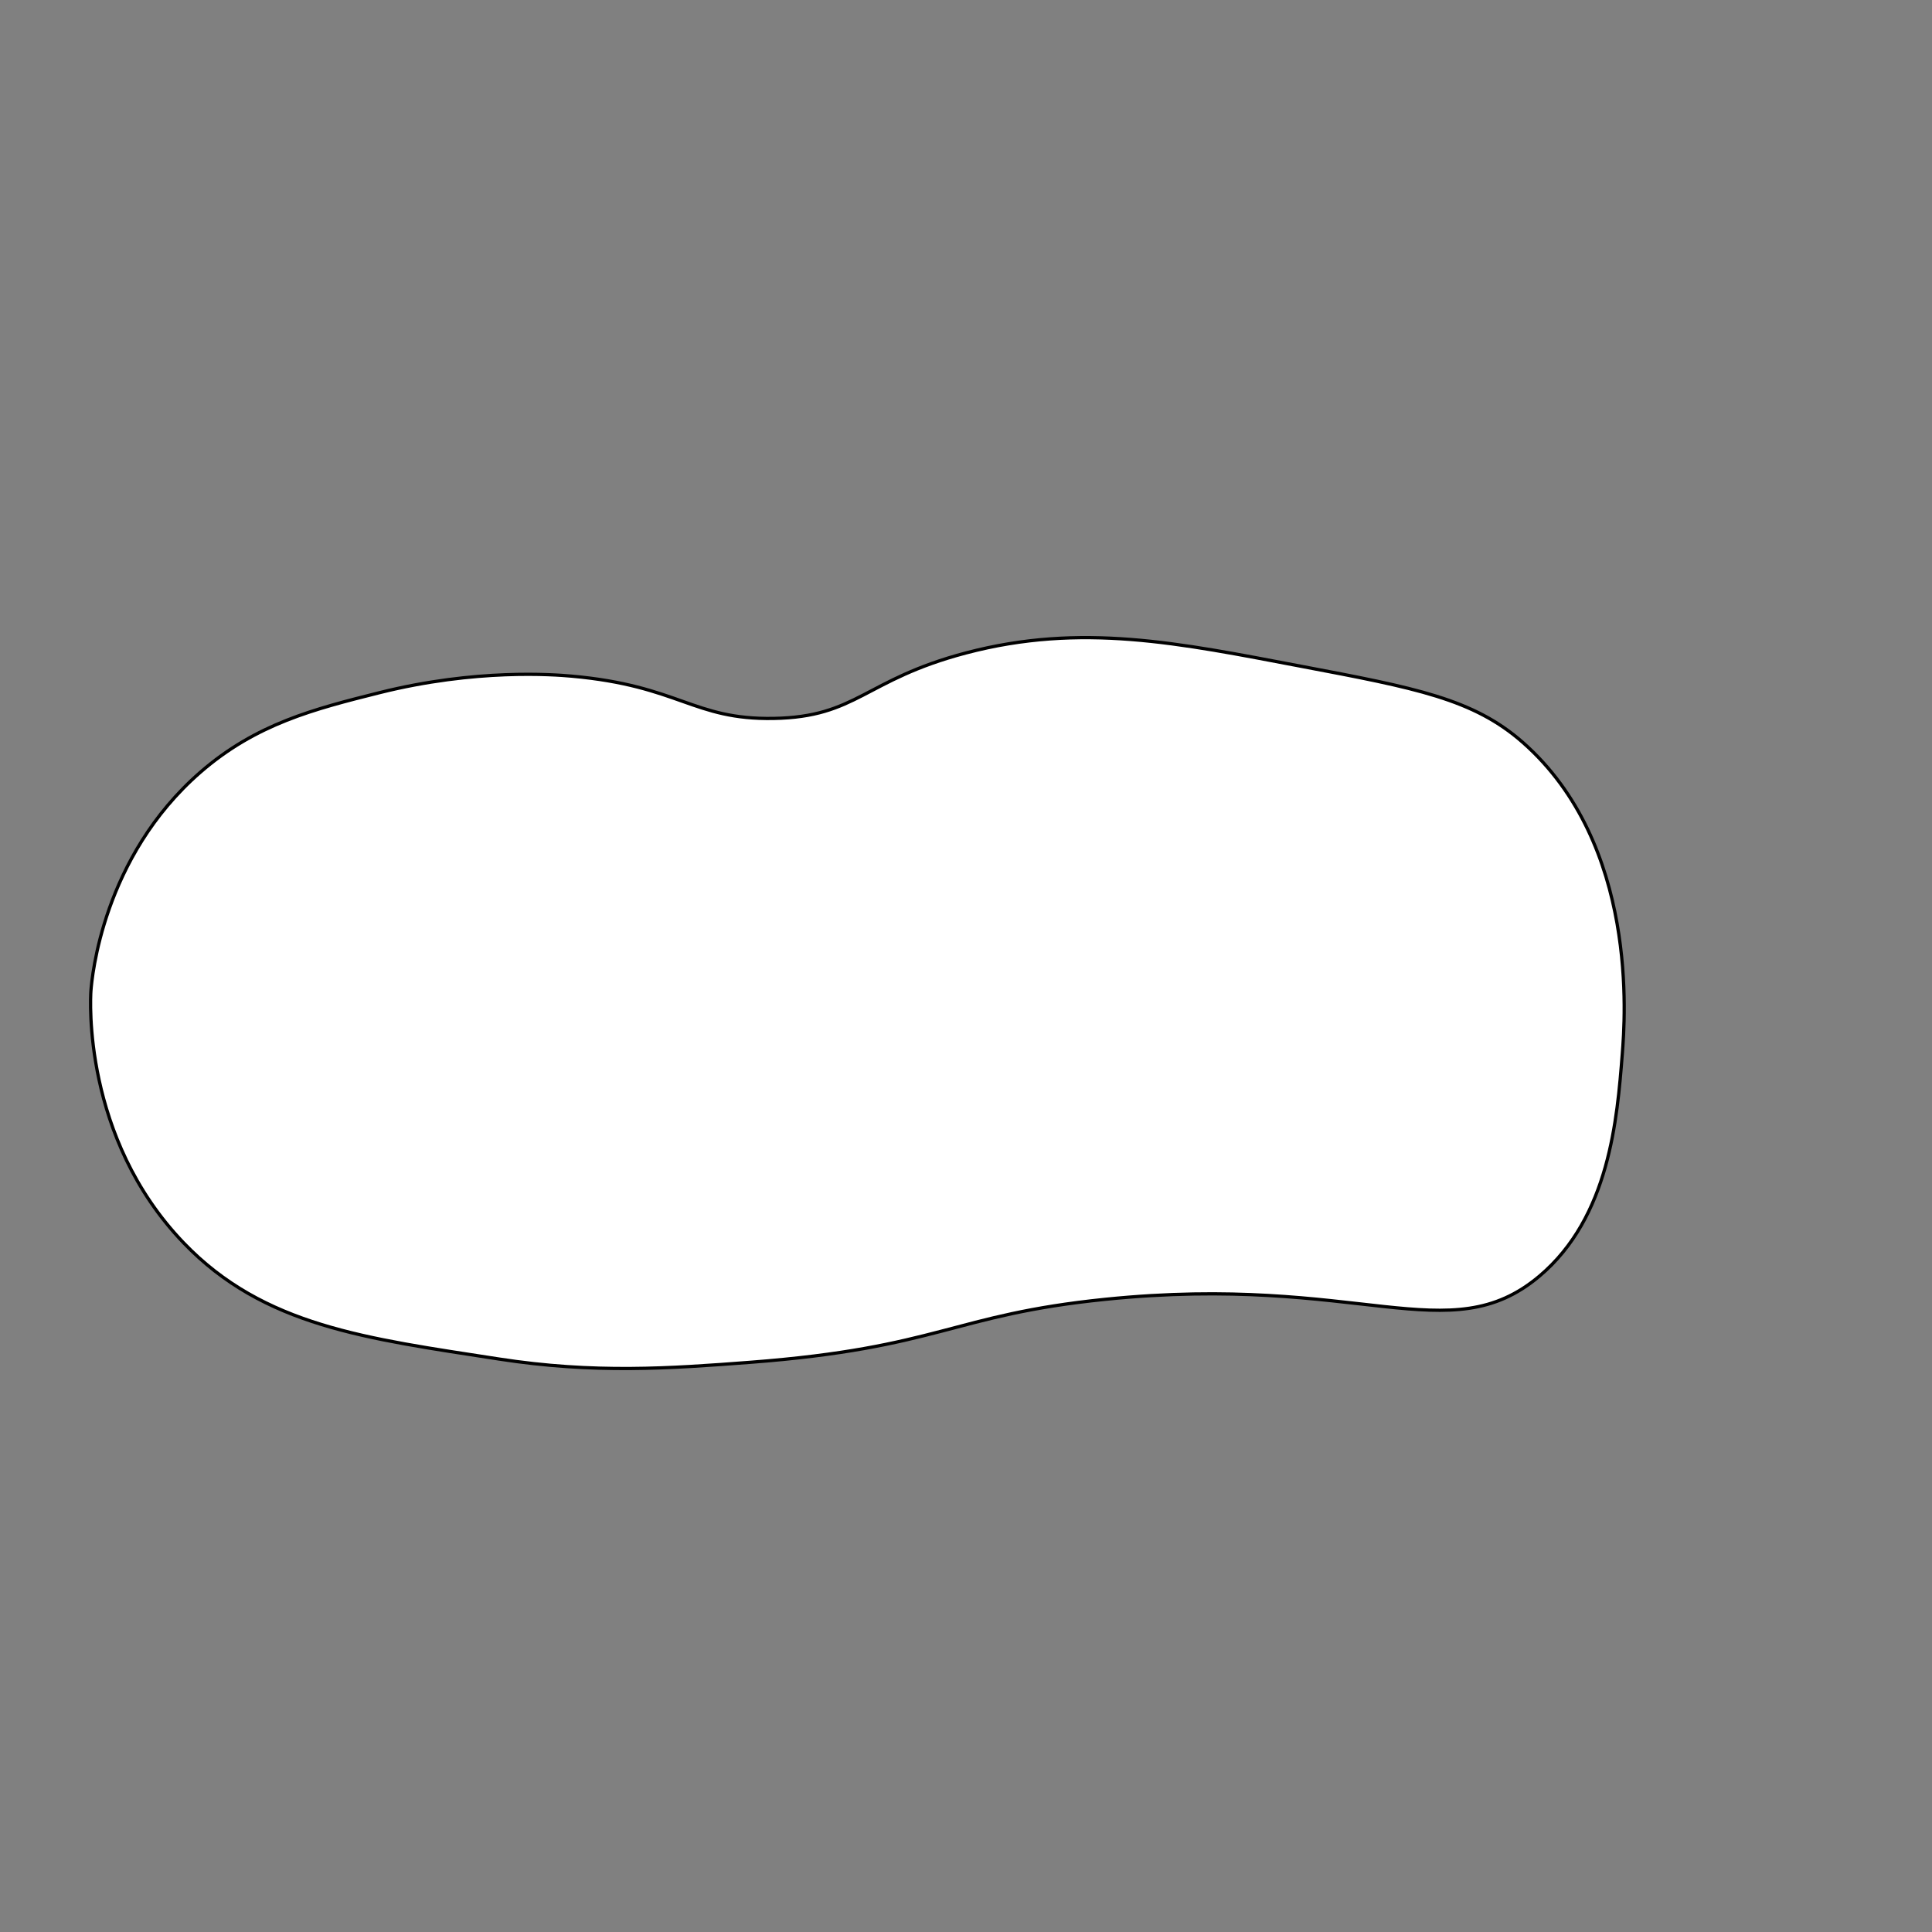 <?xml version="1.0" encoding="utf-8"?>
<!-- Generator: Adobe Illustrator 27.1.1, SVG Export Plug-In . SVG Version: 6.00 Build 0)  -->
<svg version="1.1" xmlns="http://www.w3.org/2000/svg" xmlns:xlink="http://www.w3.org/1999/xlink" x="0px" y="0px"
	 viewBox="0 0 595.28 595.28" style="enable-background:new 0 0 595.28 595.28;" xml:space="preserve">
<rect x="0" y="0" width="595.28" height="595.28" fill="#808080" stroke="none"/>
<style type="text/css">
	.st0{display:none;}
	.st1{display:inline;fill:#FFFFFF;stroke:#000000;stroke-miterlimit:10;}
	.st2{fill:#FFFFFF;stroke:#000000;stroke-miterlimit:10;}
</style>
<g id="Слой_1" class="st0">
	<path class="st1" d="M71.94,269.61c0.62-3.1,10.41-48.46,48-66.38c29.23-13.93,62.23-5.06,126.64,12.26
		c36.33,9.77,42.01,14.89,60.26,13.28c38.5-3.4,45.32-29.05,78.64-36.77c42.21-9.78,104.18,14.49,123.57,65.36
		c10.35,27.16,11.78,70.31-12.26,91.91c-28.97,26.04-67.16-4.2-154.21,15.32c-30.8,6.91-25.45,10.57-61.28,19.4
		c-60.49,14.92-110.81,27.34-153.19,2.04C93.48,365.37,62.17,318.35,71.94,269.61z"/>
</g>
<g id="Слой_2">
	<path class="st2" d="M116.87,213.44c29.77-7.47,53.83-5.59,59.23-5.11c33.27,2.98,37.43,13.46,62.24,13.03
		c25.79-0.44,27.9-11.9,59.29-20.18c35.57-9.39,65.69-3.02,103.15,4.09c35.47,6.72,53.21,10.09,68.43,23.49
		c35.69,31.44,31.49,85.18,30.64,96c-1.56,19.91-3.93,50.23-25.53,68.43c-27.91,23.5-55.11-0.86-133.79,7.15
		c-47.16,4.8-51.03,14.94-109.28,19.4c-24.8,1.9-48.14,3.55-77.62-1.02c-40.7-6.31-72.33-10.04-97.02-35.74
		c-31.25-32.52-28.75-75.47-28.6-77.62c0.31-4.23,3.62-41.21,33.7-67.4C78.93,222.97,96.92,218.45,116.87,213.44z"/>
</g>
<g id="Слой_3" class="st0">
	<path class="st1" d="M499.85,324.76c11.79-23.08,29.78-58.27,15.32-94.98c-18.31-46.49-73.66-57.32-78.64-58.21
		c-22.01-3.96-44.25,2.42-87.83,15.32c-67.84,20.09-68.33,30.93-95.91,30.3c-47.9-1.08-58.3-34.04-96.09-27.24
		c-37.02,6.67-58.37,43.95-65.36,56.17c-2.62,4.58-36.97,66.22-12.26,103.15c22.13,33.08,67.65,10.5,177.7,28.6
		c96.1,15.8,118.08,42.33,164.81,24.16C469.98,383.22,493.96,336.29,499.85,324.76z"/>
</g>
<g id="Слой_4" class="st0">
	<path class="st1" d="M265.98,281.87c29.32-8.24,26.89-16.2,55.15-22.47c10.58-2.35,47.88-10.09,87.83,7.15
		c17.15,7.4,45.95,19.83,49.02,42.89c3.93,29.46-37.05,54.12-38.81,55.15c-31.9,18.69-46.09,1.32-111.73,11.54
		c-41.93,6.53-57.31,16.91-87.42,8.89c-9.86-2.63-28-7.74-40.85-24.51c-14.55-18.98-20.7-50.78-7.15-66.38
		C187.44,276.37,213.59,296.6,265.98,281.87z"/>
</g>
<g id="Слой_5" class="st0">
	<path class="st1" d="M225.13,113.36c-31.19,9.88-62.62,21.36-92.94,49.02c-15.36,14.02-52.07,47.51-57.11,96.06
		c-3.13,30.13,9.2,34.67,30.56,116.36c15.37,58.79,10.41,61.87,20.43,74.55c25.12,31.81,72.58,31.85,166.47,30.64
		c79.63-1.03,120.24-2,159.32-24.51c14.92-8.6,74.46-42.88,80.68-97.02c3.8-33.09-15.92-42.22-13.11-86.08
		c2.54-39.6,19.6-47.47,23.32-81.41c4.1-37.44-10.52-83.89-38.81-109.28C457.25,39.8,379.88,64.32,225.13,113.36z"/>
</g>
<g id="Слой_6" class="st0">
	<path class="st1" d="M326.23,166.46c-17.95,13.57-38.71,29.26-66.38,35.74c-39.32,9.22-46.79-10.88-86.8-4.15
		c-44.7,7.52-73.46,39.02-81.71,48.06c-10.52,11.53-30.27,33.72-36.77,68.43c-0.9,4.82-11.94,69.26,30.64,109.28
		c30.26,28.43,69.99,28,109.28,27.57c47.18-0.51,51.75-12.41,102.13-18.38c84.22-9.99,97.62,20.15,155.23,4.09
		c8.48-2.36,80.65-23.61,103.15-84.77c10.92-29.67,4.89-55.18-7.15-106.21c-15.06-63.79-22.69-96.15-54.13-117.45
		c-36.02-24.41-88.37-24.17-121.53-4.09C353.92,135.66,356.12,143.87,326.23,166.46z"/>
</g>
<g id="Слой_7" class="st0">
	<path class="st1" d="M192.45,160.34c-28.77-2.08-63.15-4.55-94.98,13.28C39.2,206.26,30.53,283.96,28.96,298.02
		c-8.02,71.91,25.53,144.61,79.74,189.13c98.65,81,225.92,36,243.06,29.62c18.39-6.85,72.61-29.53,114.83-84.61
		c10.96-14.3,31.73-41.99,41.42-83.9c5.77-24.95,18.4-79.59-14.3-126.64c-2.72-3.91-30.43-42.52-79.66-52.09
		c-45.84-8.9-56,17.93-112.34,16.34C253.45,184.5,250.2,164.5,192.45,160.34z"/>
</g>
<g id="Слой_8" class="st0">
	<path class="st1" d="M249.07,173.52c9.01-11.77,21.63-28.25,37.34-38.71c45.37-30.23,118.39-11.57,164.43,21.45
		c8.44,6.05,70.79,50.78,69.16,111.99c-0.89,33.34-19.82,36.17-39.19,87.19c-29.04,76.53-1.13,108.88-29.97,142.95
		c-31.77,37.54-94.57,32.47-135.94,29.13c-44.89-3.62-117.28-9.47-159.21-69.98c-34.05-49.15-40.74-123.85-9.19-164.43
		c19.4-24.95,39.78-19.66,65.36-56.17C227.51,214.58,227.7,201.42,249.07,173.52z"/>
</g>
<g id="Слой_9" class="st0">
	<path class="st1" d="M288.45,104.17c-12.89-7.5-64.47-37.54-126.64-22.47c-11.44,2.77-61.5,14.91-89.87,61.28
		c-31.44,51.39-22.91,123.02,12.51,163.4c34.12,38.9,63.93,15.43,189.71,58.22c73.05,24.85,92.32,42.74,136,36.17
		c59.48-8.96,94.67-52.82,99.3-58.77c42.67-54.86,31.97-117.87,29.47-132.63c-4.58-26.97-12.86-75.75-47.23-91.91
		C442.5,94.31,390.6,161.8,329.3,134.8C310.17,126.38,315.62,119.98,288.45,104.17z"/>
</g>
<g id="Слой_10" class="st0">
	<path class="st1" d="M224.87,192.62c-76.53-7.5-98.14,1.78-115.32,10.49c-35.03,17.76-54.86,64.03-52.19,103.63
		c3.94,58.53,56.42,93.48,90.89,116.43c24.83,16.53,111.9,68.71,218.55,41.87c22.91-5.77,89.11-23.45,132.77-84.77
		C511.79,363.11,556,301,530.21,248.53c-23.05-46.9-86.51-54.53-93.61-55.28c-38.78-4.11-44.11,13.24-100.44,19.54
		C312.86,215.39,291.16,199.12,224.87,192.62z"/>
</g>
</svg>
